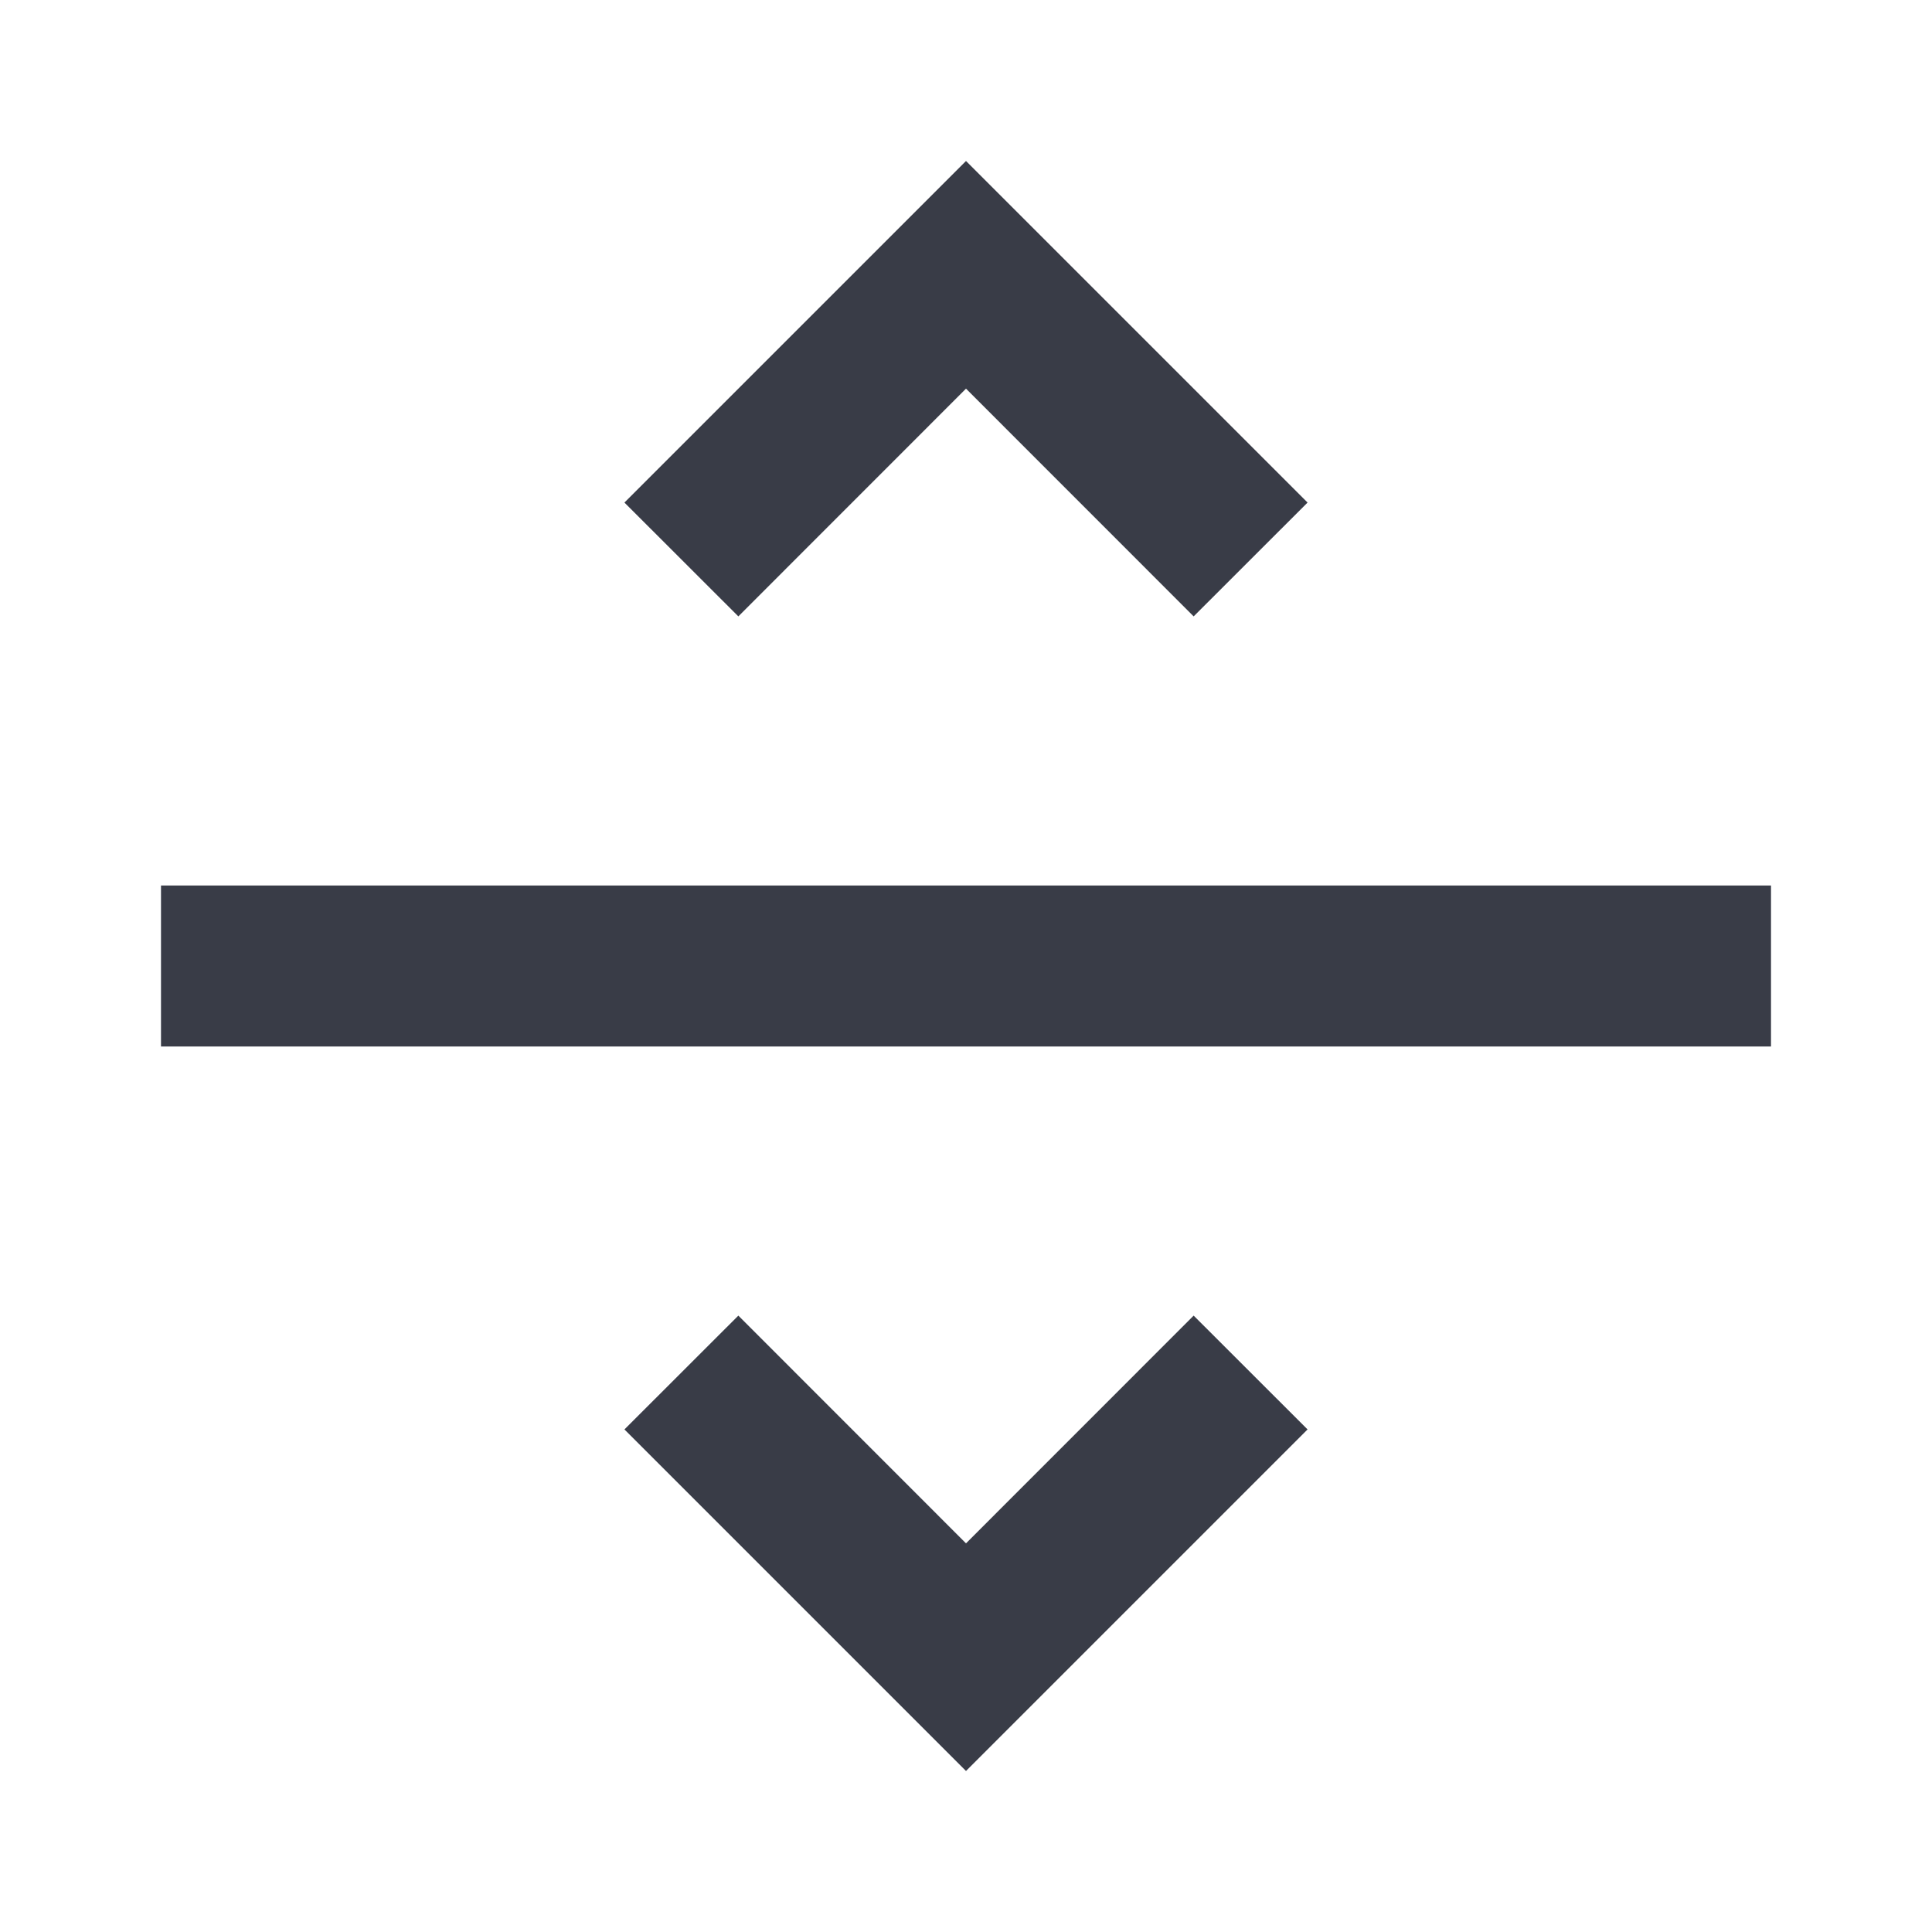<svg width="24" height="24" viewBox="0 0 24 24" fill="none" xmlns="http://www.w3.org/2000/svg">
<path d="M16.243 6.243L12 2L7.757 6.243L9.172 7.657L12 4.828L14.828 7.657L16.243 6.243Z" fill="#393C47"/>
<path d="M7.757 17.757L12 22L16.243 17.757L14.828 16.343L12 19.172L9.172 16.343L7.757 17.757Z" fill="#393C47"/>
<path d="M22 11H2V13H22V11Z" fill="#393C47"/>
</svg>
